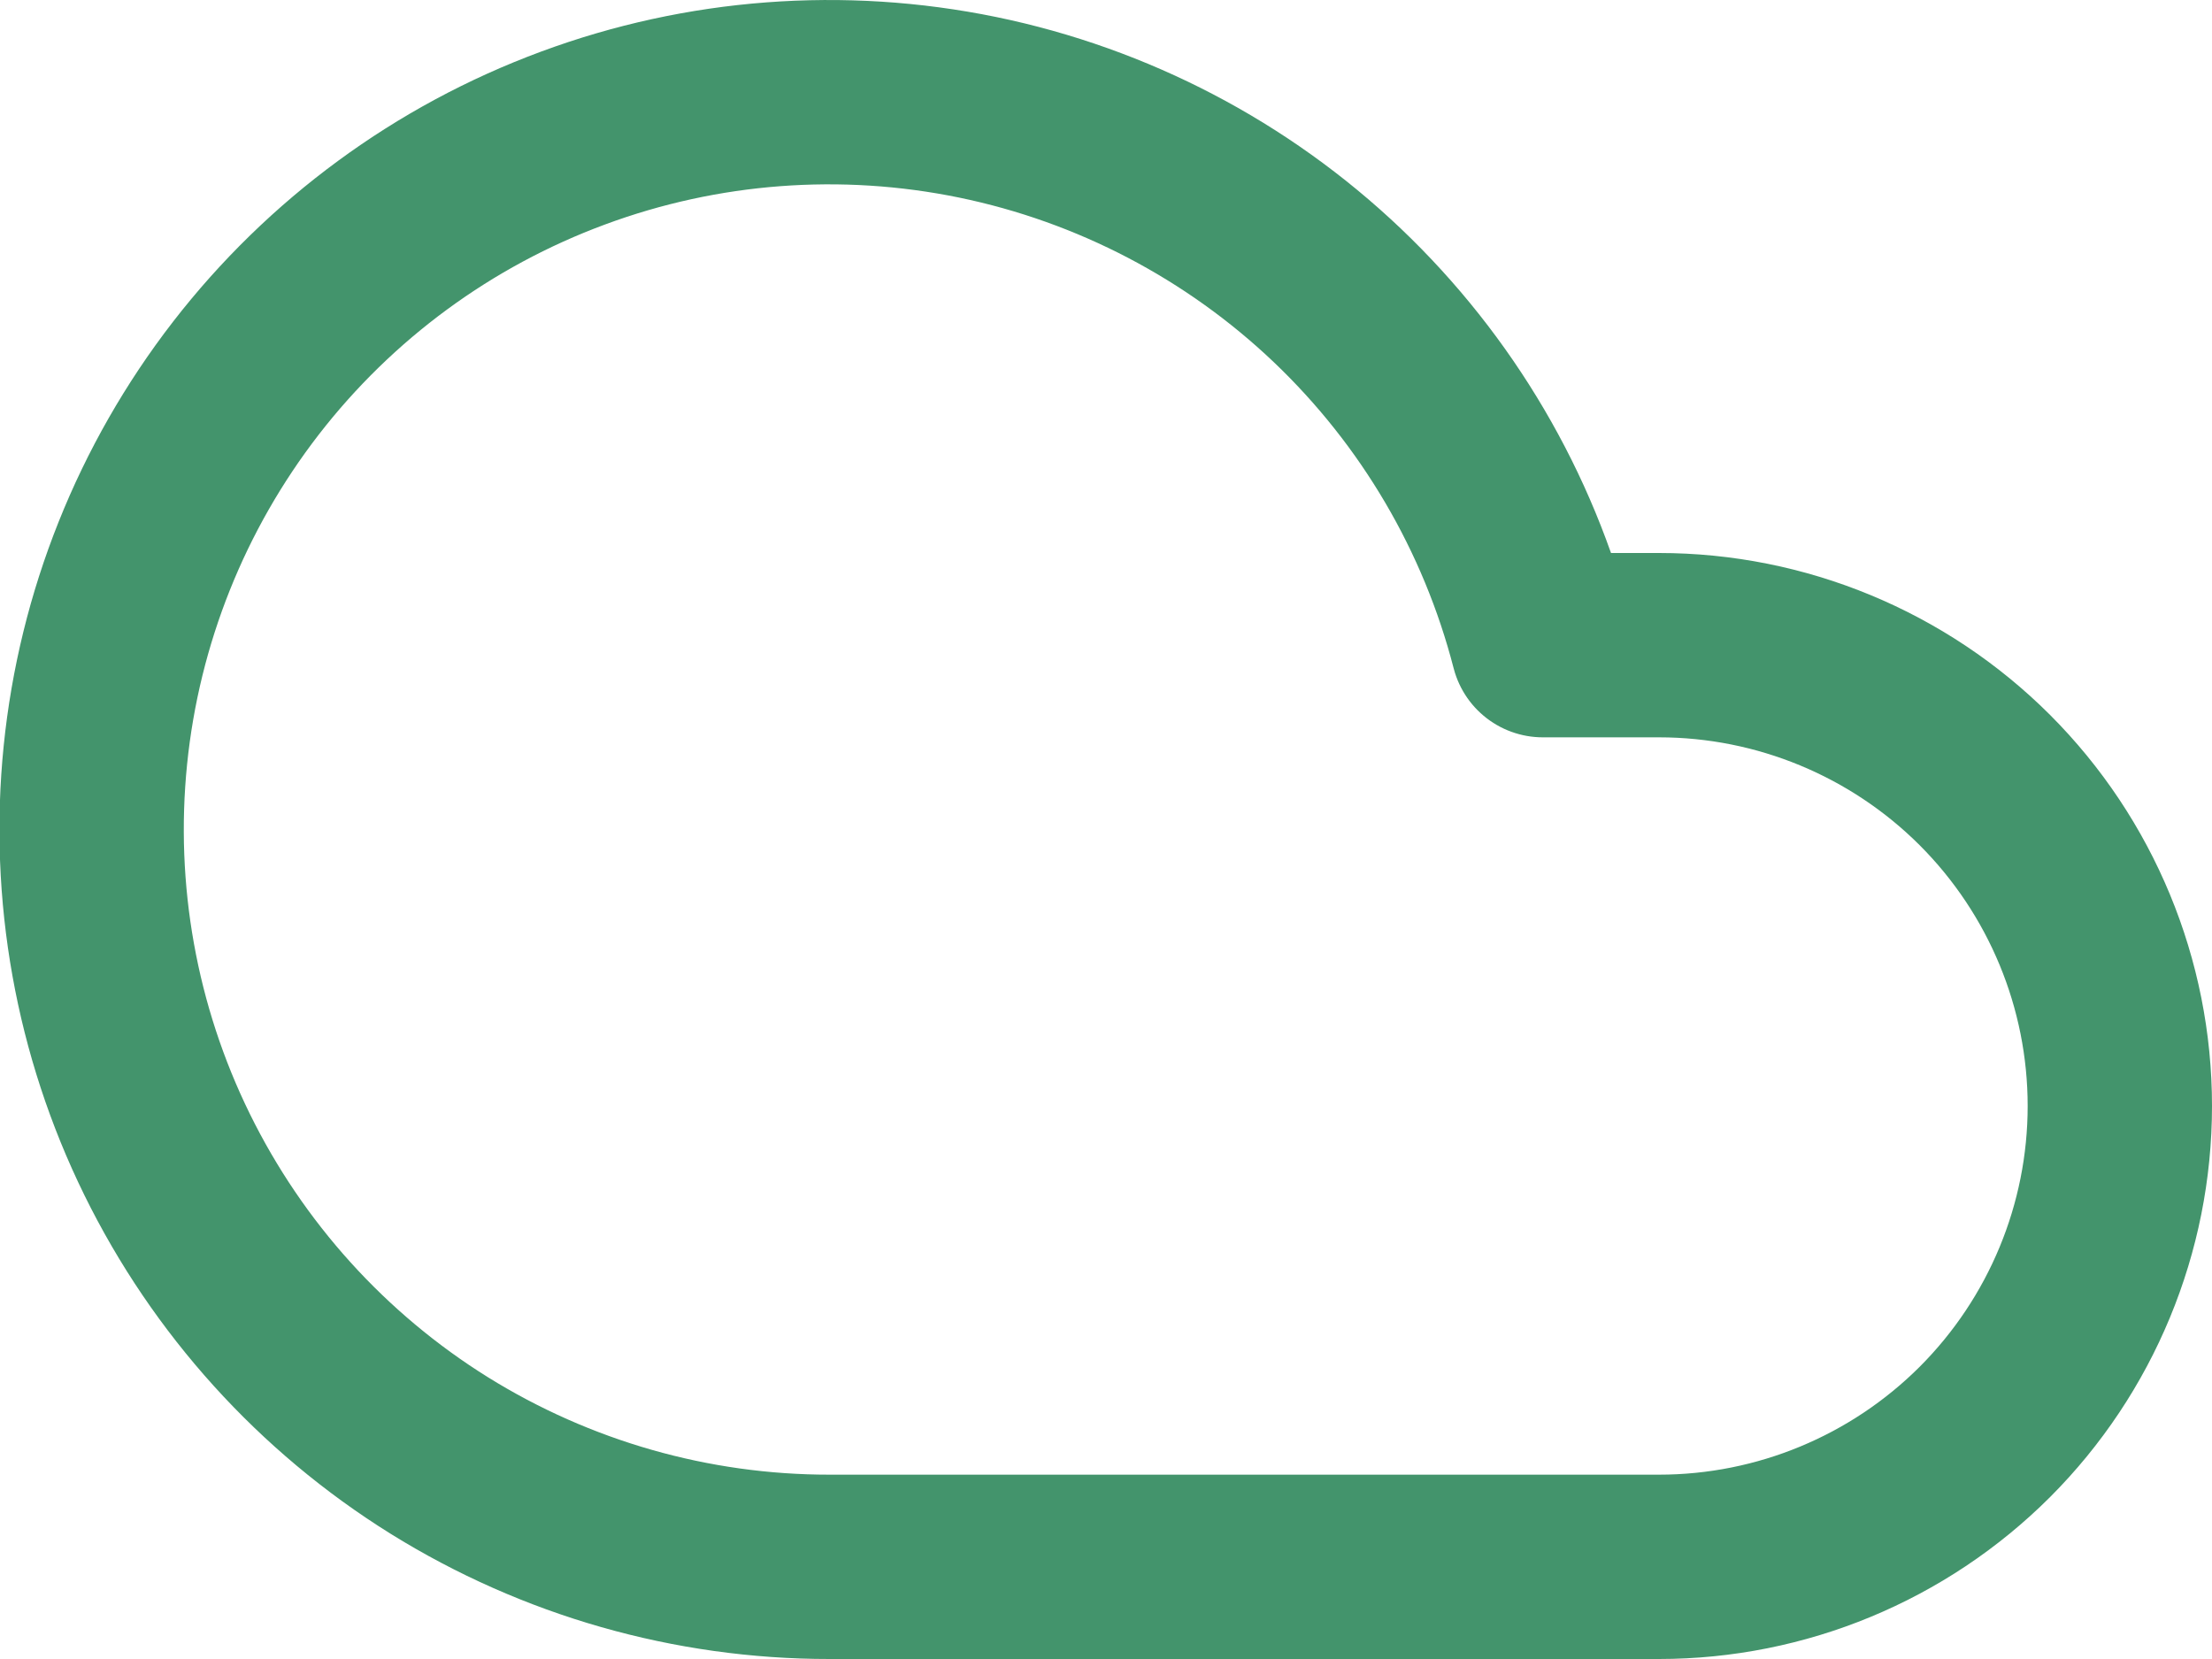 <svg width="24" height="18" viewBox="0 0 24 18" fill="none" xmlns="http://www.w3.org/2000/svg">
<path d="M18 7H16.74C16.366 5.551 15.593 4.236 14.509 3.204C13.425 2.173 12.073 1.466 10.607 1.164C9.141 0.863 7.62 0.978 6.217 1.498C4.813 2.017 3.584 2.92 2.668 4.103C1.752 5.287 1.186 6.703 1.035 8.192C0.884 9.681 1.153 11.183 1.813 12.526C2.473 13.869 3.496 15.001 4.766 15.792C6.037 16.582 7.504 17.001 9 17H18C19.326 17 20.598 16.473 21.536 15.536C22.473 14.598 23 13.326 23 12C23 10.674 22.473 9.402 21.536 8.464C20.598 7.527 19.326 7 18 7Z" stroke="#43946C" stroke-width="2" stroke-linecap="round" stroke-linejoin="round"/>
</svg>
